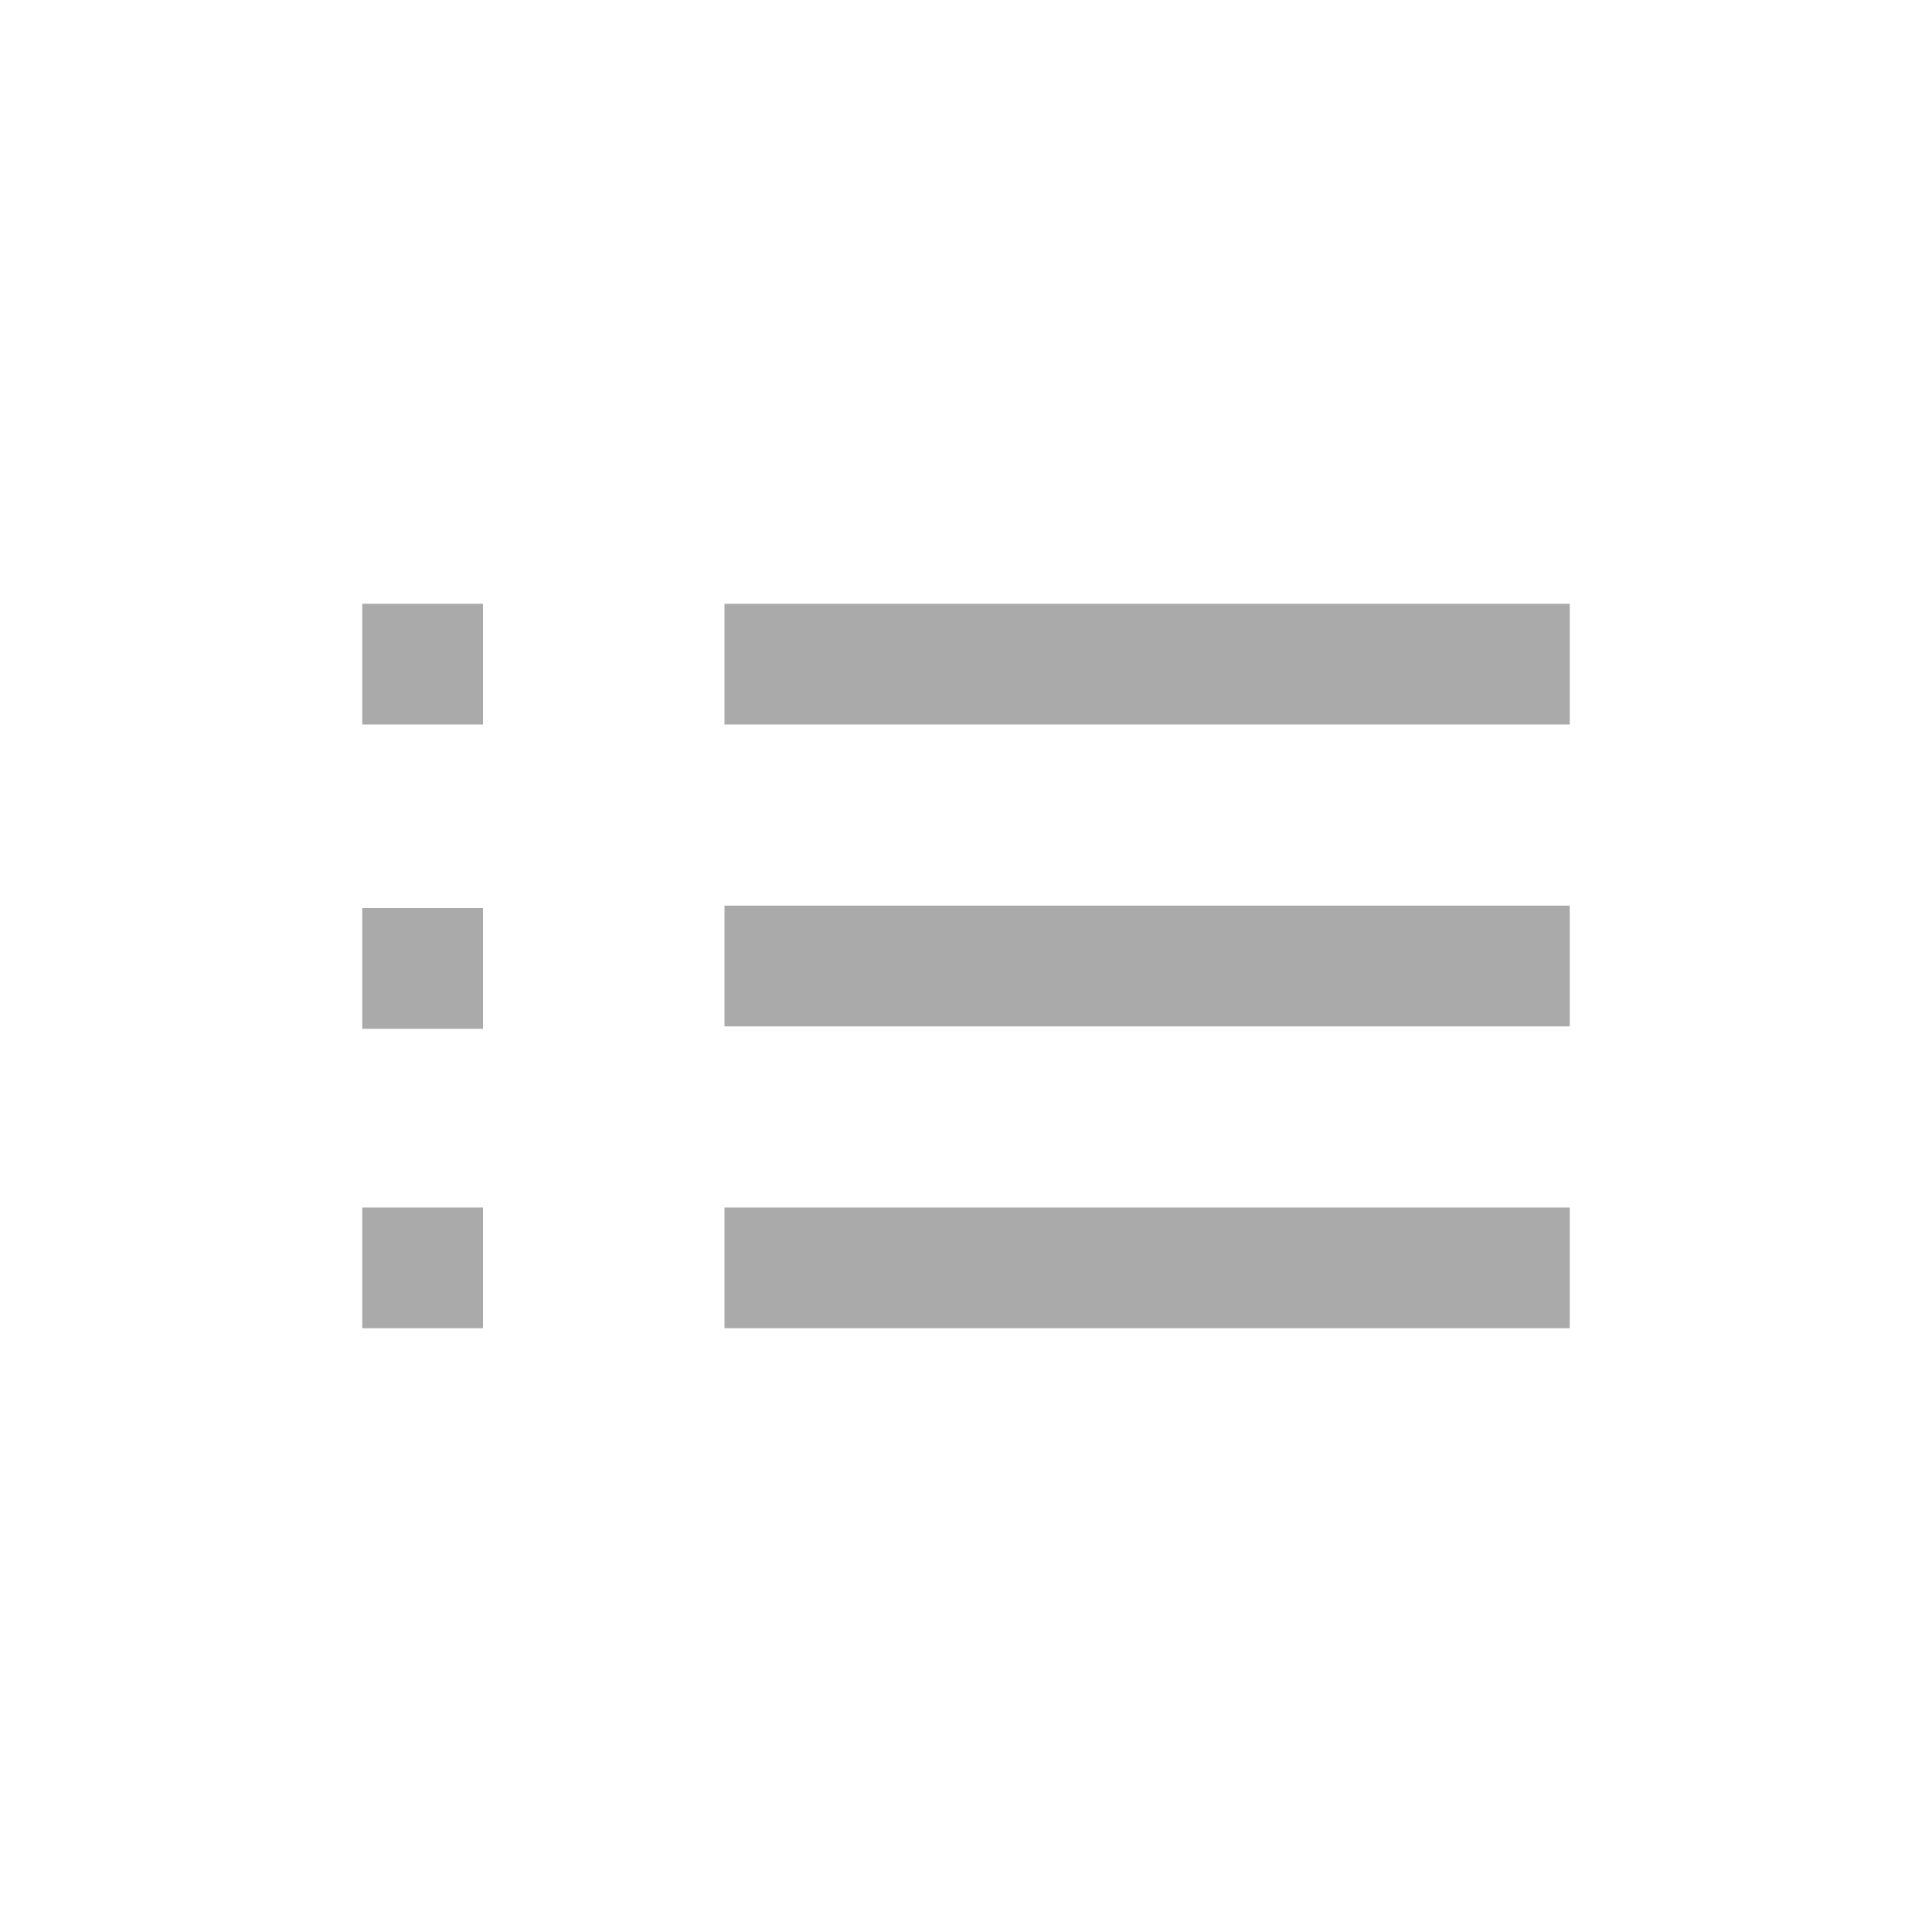 <svg xmlns="http://www.w3.org/2000/svg" xmlns:xlink="http://www.w3.org/1999/xlink" width="16" height="16" viewBox="0 0 16 16"><path fill="#aaaaaa" d="M3 7.52h1v1H3zM3 5h1v1H3zm0 5h1v1H3zm3-2.5h7v1H6zM6 5h7v1H6zm0 5h7v1H6z"/></svg>